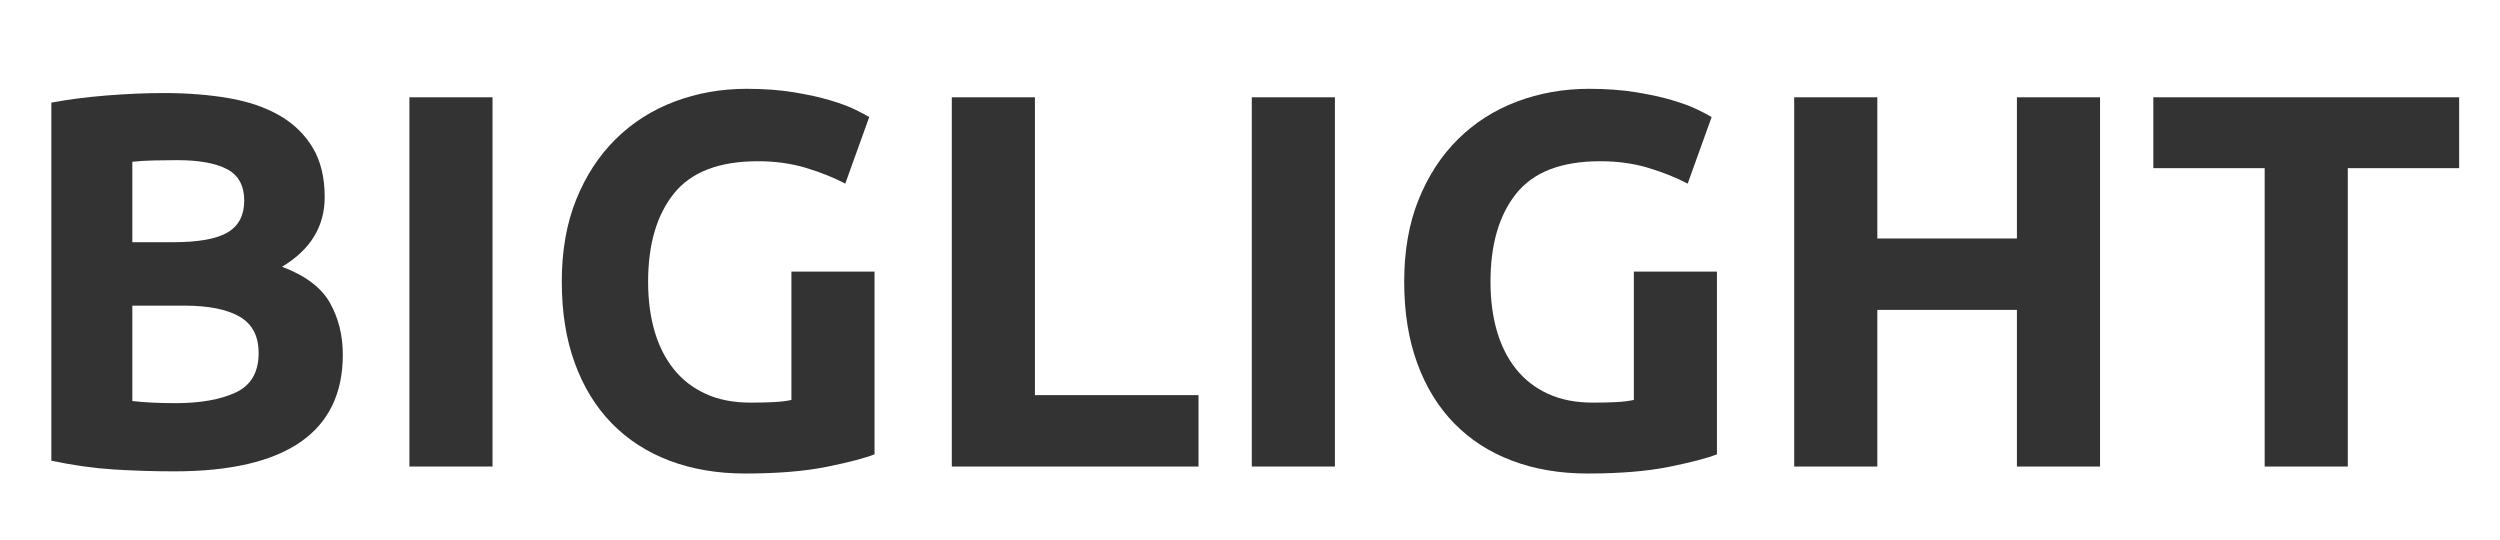 <?xml version="1.0" encoding="utf-8"?>
<!-- Generator: Adobe Illustrator 16.0.0, SVG Export Plug-In . SVG Version: 6.00 Build 0)  -->
<!DOCTYPE svg PUBLIC "-//W3C//DTD SVG 1.1//EN" "http://www.w3.org/Graphics/SVG/1.1/DTD/svg11.dtd">
<svg version="1.1" id="Layer_1" xmlns="http://www.w3.org/2000/svg" xmlns:xlink="http://www.w3.org/1999/xlink" x="0px" y="0px"
	 width="176px" height="38px" viewBox="0 0 176 38" enable-background="new 0 0 176 38" xml:space="preserve">
<path fill="#333333" d="M12.28,33.183c-1.425,0-2.845-0.044-4.257-0.131c-1.413-0.089-2.882-0.294-4.408-0.619V7.225
	c1.201-0.226,2.514-0.394,3.939-0.507c1.425-0.112,2.751-0.168,3.976-0.168c1.65,0,3.169,0.119,4.558,0.356
	c1.388,0.239,2.582,0.645,3.582,1.219c1,0.576,1.782,1.332,2.344,2.27c0.563,0.938,0.845,2.095,0.845,3.47
	c0,2.077-1.001,3.713-3.001,4.914c1.651,0.625,2.776,1.476,3.376,2.551s0.9,2.289,0.9,3.64c0,2.726-0.994,4.775-2.982,6.15
	C19.163,32.494,16.206,33.183,12.28,33.183 M9.317,17.052h2.851c1.8,0,3.088-0.231,3.863-0.694c0.775-0.461,1.163-1.205,1.163-2.231
	c0-1.05-0.4-1.788-1.2-2.213c-0.801-0.425-1.976-0.639-3.526-0.639c-0.501,0-1.039,0.007-1.613,0.02
	c-0.575,0.013-1.087,0.043-1.538,0.093V17.052z M9.317,21.517v6.715c0.425,0.05,0.887,0.087,1.388,0.111
	c0.5,0.025,1.05,0.039,1.65,0.039c1.75,0,3.163-0.25,4.239-0.751c1.075-0.502,1.613-1.425,1.613-2.777c0-1.2-0.45-2.056-1.351-2.569
	c-0.9-0.512-2.188-0.768-3.863-0.768H9.317z"/>
<rect x="28.822" y="6.849" fill="#333333" width="5.852" height="25.995"/>
<path fill="#333333" d="M53.354,11.351c-2.726,0-4.695,0.757-5.908,2.27c-1.212,1.513-1.819,3.582-1.819,6.208
	c0,1.275,0.15,2.433,0.45,3.47c0.3,1.037,0.75,1.931,1.35,2.682c0.6,0.75,1.35,1.333,2.25,1.744c0.9,0.414,1.951,0.619,3.151,0.619
	c0.65,0,1.207-0.012,1.669-0.038c0.462-0.023,0.869-0.073,1.219-0.15v-9.038h5.852v12.866c-0.7,0.275-1.826,0.567-3.375,0.881
	c-1.551,0.312-3.464,0.47-5.74,0.47c-1.95,0-3.72-0.301-5.308-0.9c-1.588-0.601-2.944-1.476-4.07-2.626
	c-1.125-1.15-1.994-2.563-2.606-4.239c-0.613-1.675-0.919-3.587-0.919-5.739c0-2.176,0.337-4.101,1.013-5.777
	c0.675-1.674,1.6-3.095,2.776-4.257c1.175-1.162,2.556-2.044,4.145-2.644c1.588-0.601,3.282-0.901,5.083-0.901
	c1.225,0,2.332,0.082,3.319,0.244c0.988,0.163,1.838,0.35,2.551,0.563c0.713,0.212,1.3,0.431,1.763,0.656
	c0.462,0.225,0.794,0.4,0.994,0.525l-1.688,4.688c-0.801-0.425-1.72-0.793-2.757-1.106C55.71,11.507,54.579,11.351,53.354,11.351"/>
<polyline fill="#333333" points="84.375,27.818 84.375,32.844 67.008,32.844 67.008,6.849 72.859,6.849 72.859,27.818 "/>
<rect x="88.126" y="6.849" fill="#333333" width="5.852" height="25.995"/>
<path fill="#333333" d="M112.658,11.351c-2.727,0-4.695,0.757-5.909,2.27c-1.213,1.513-1.818,3.582-1.818,6.208
	c0,1.275,0.149,2.433,0.45,3.47s0.75,1.931,1.35,2.682c0.602,0.75,1.352,1.333,2.252,1.744c0.9,0.414,1.949,0.619,3.15,0.619
	c0.65,0,1.206-0.012,1.67-0.038c0.462-0.023,0.867-0.075,1.219-0.15v-9.038h5.851v12.866c-0.7,0.275-1.825,0.567-3.376,0.881
	c-1.55,0.312-3.464,0.47-5.738,0.47c-1.95,0-3.72-0.301-5.308-0.902c-1.589-0.599-2.945-1.474-4.07-2.624s-1.995-2.563-2.607-4.239
	c-0.612-1.675-0.919-3.587-0.919-5.739c0-2.176,0.338-4.101,1.014-5.777c0.675-1.674,1.599-3.095,2.775-4.257
	c1.175-1.162,2.557-2.044,4.145-2.644c1.588-0.601,3.282-0.901,5.082-0.901c1.226,0,2.332,0.082,3.32,0.244
	c0.988,0.163,1.839,0.35,2.551,0.563c0.713,0.212,1.3,0.431,1.764,0.656c0.462,0.225,0.792,0.4,0.993,0.525l-1.687,4.688
	c-0.802-0.425-1.721-0.793-2.758-1.106C115.015,11.507,113.883,11.351,112.658,11.351"/>
<polyline fill="#333333" points="141.991,6.849 147.843,6.849 147.843,32.844 141.991,32.844 141.991,21.816 132.164,21.816 
	132.164,32.844 126.311,32.844 126.311,6.849 132.164,6.849 132.164,16.79 141.991,16.79 "/>
<polyline fill="#333333" points="173.124,6.849 173.124,11.838 165.285,11.838 165.285,32.844 159.433,32.844 159.433,11.838 
	151.594,11.838 151.594,6.849 "/>
</svg>
